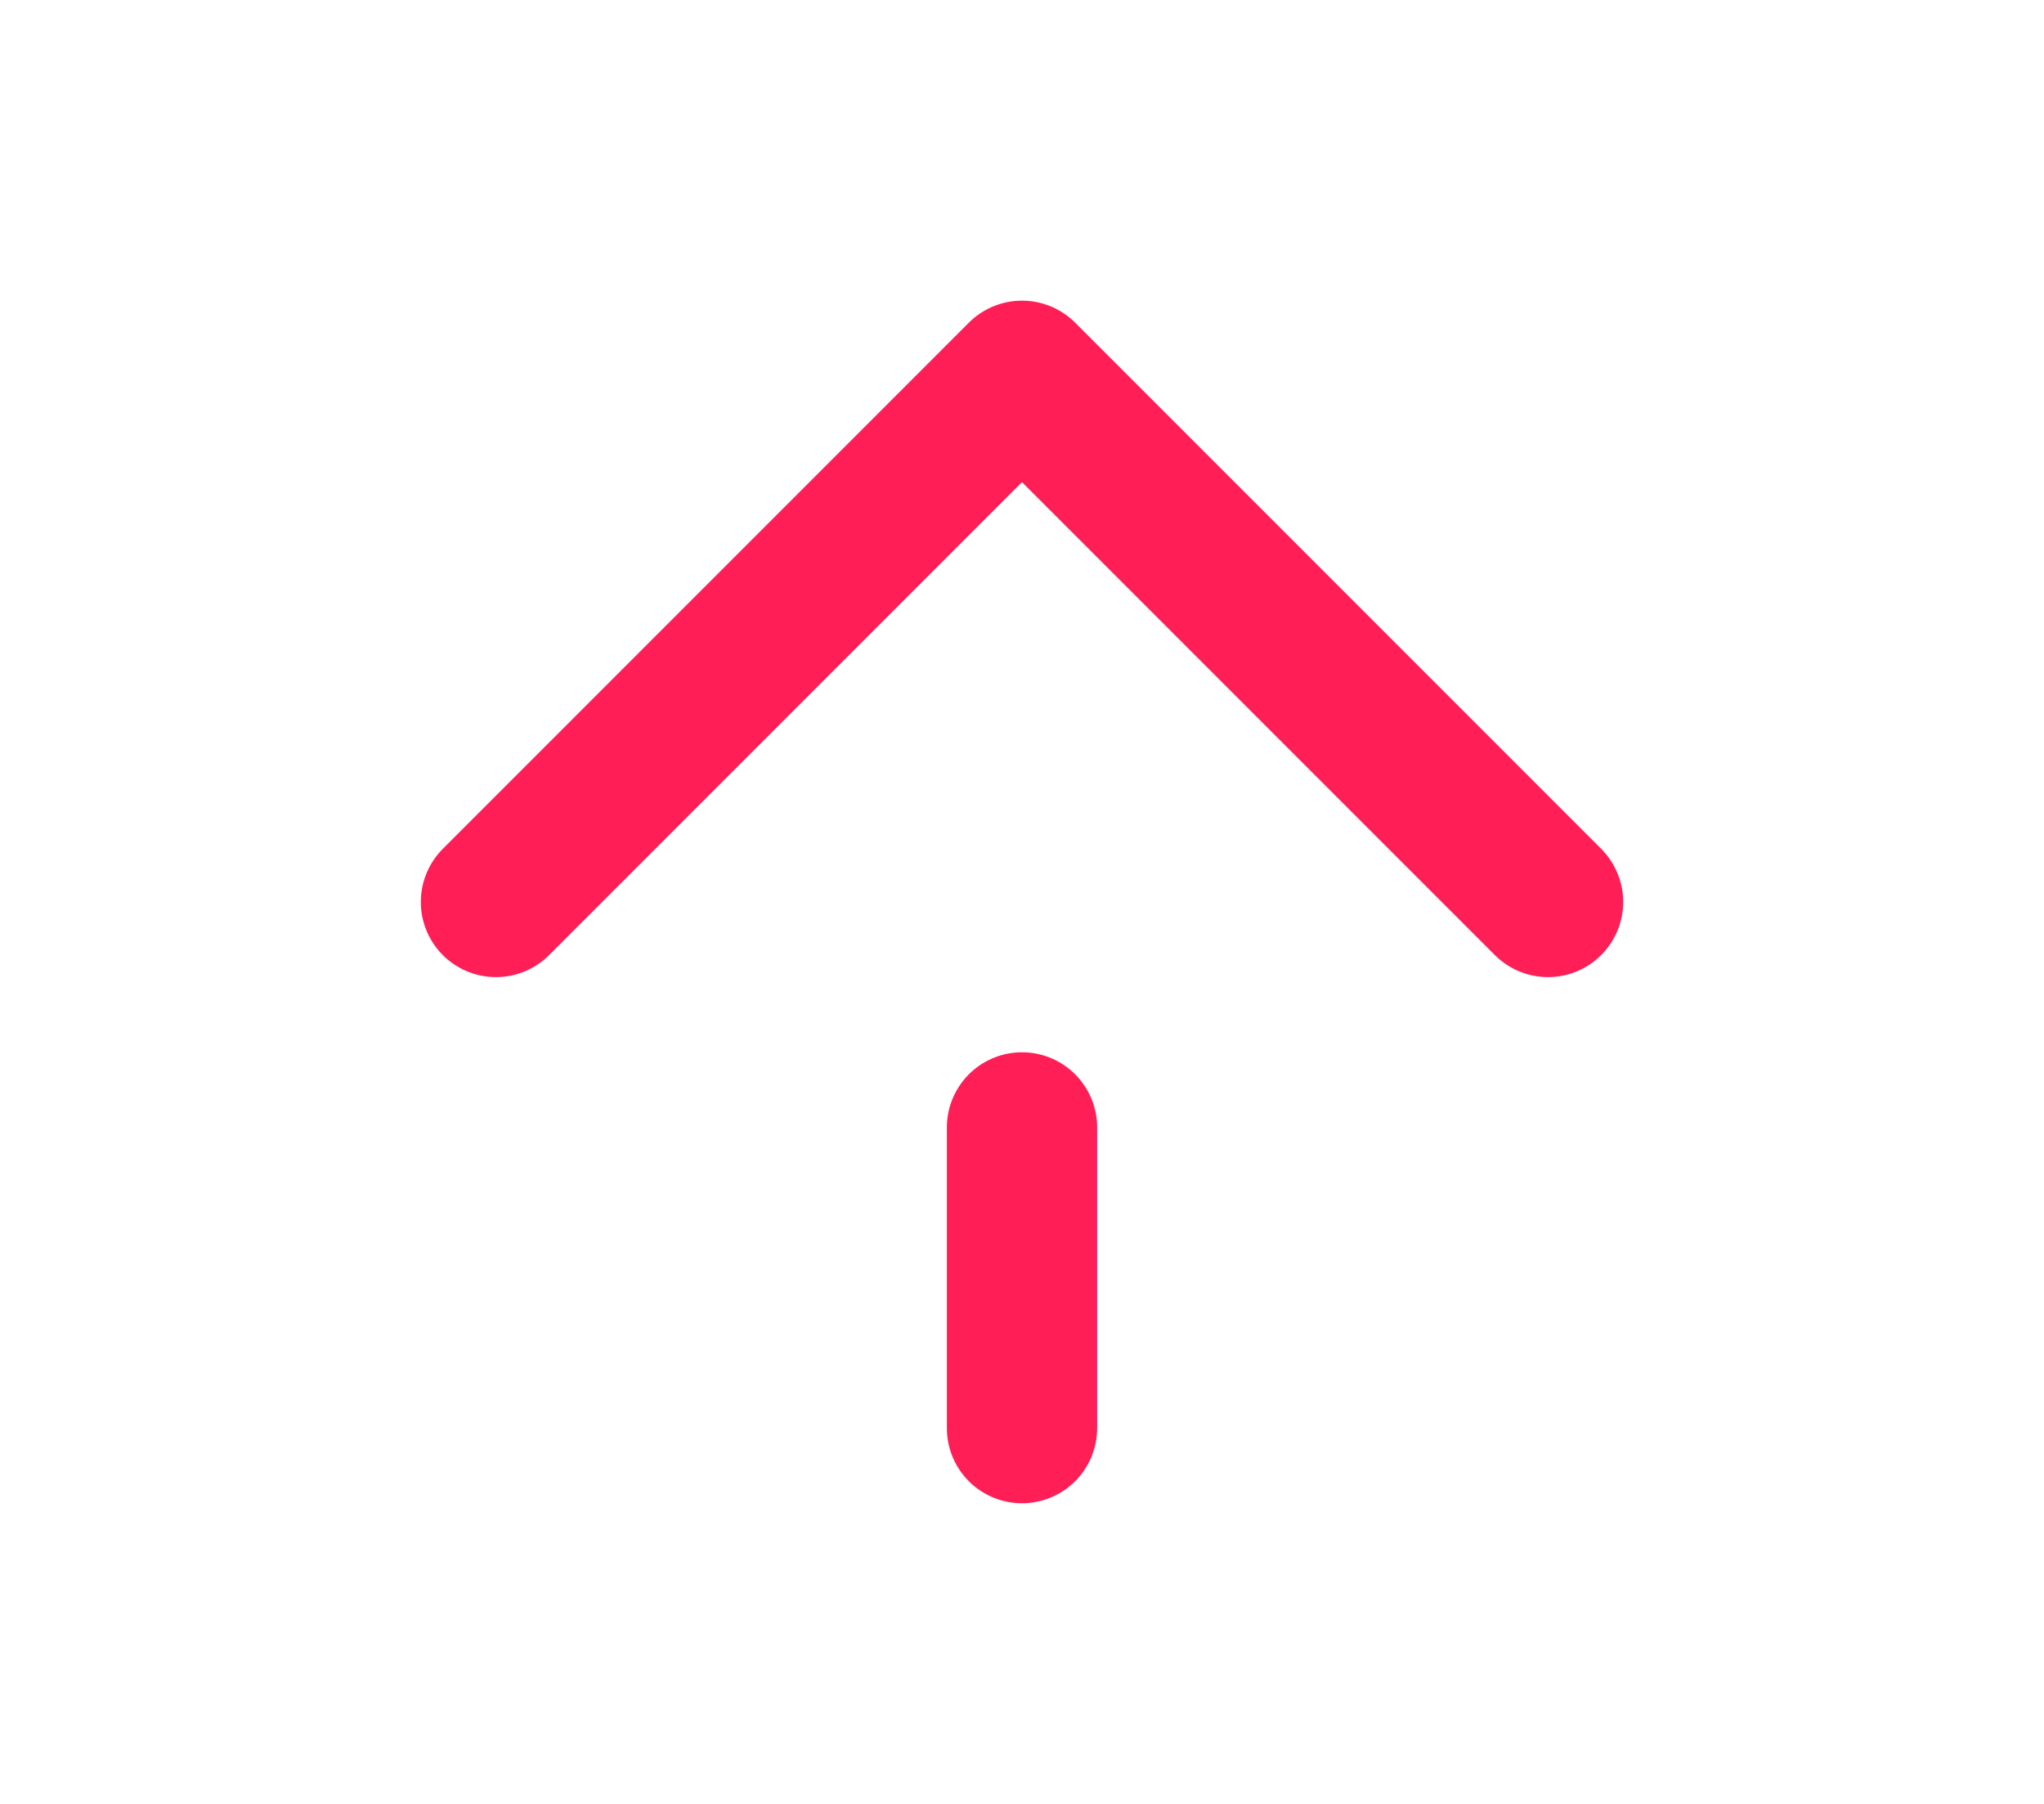 <svg xmlns="http://www.w3.org/2000/svg" width="34" height="30" viewBox="0 0 24 24" fill="none" stroke="#FF1E56" stroke-width="2" stroke-linecap="round" stroke-linejoin="round" class="feather feather-arrow-up"><line x1="12" y1="19" x2="12" y2="15"></line><polyline points="5 12 12 5 19 12"></polyline></svg>